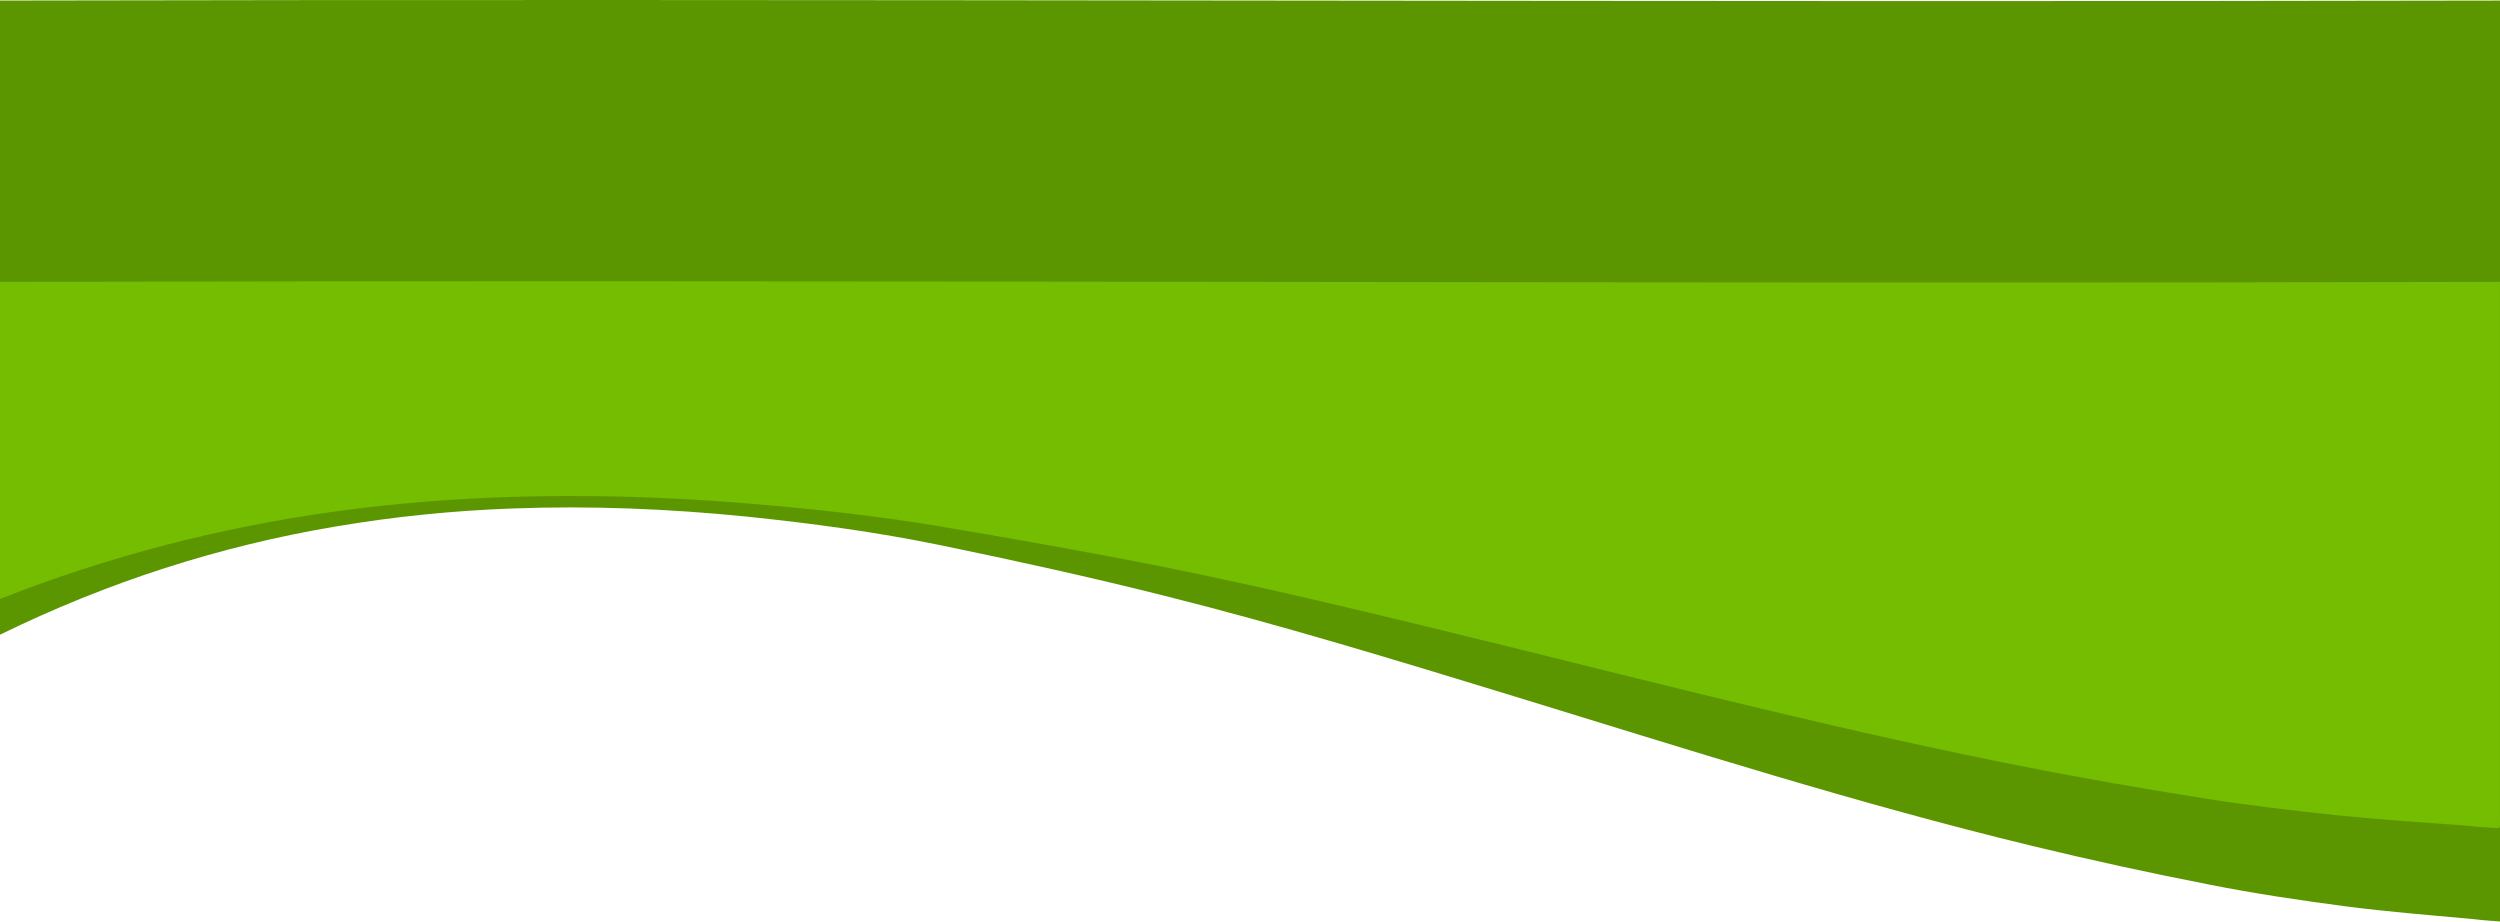 <svg viewBox="0 0 320 118" fill="none" xmlns="http://www.w3.org/2000/svg">
<path d="M320.727 118C320.816 117.931 320.95 117.896 320.972 117.827C321.017 117.655 320.994 117.448 320.994 117.241C320.972 90.181 320.727 27.13 320.727 0.07C213.736 0.311 106.991 -0.172 2.1762e-05 0.07C2.1762e-05 14.877 0 66.435 0 81.242C13.886 74.442 28.197 69.886 42.908 67.401C50.419 66.124 57.953 65.365 65.532 65.088C75.562 64.709 85.593 65.123 95.578 66.124C103.87 66.987 112.162 68.091 120.365 69.782C129.927 71.75 139.467 73.855 148.962 76.237C163.986 79.999 178.875 84.555 193.765 89.111C215.809 95.876 237.809 102.882 260.077 108.267C267.633 110.096 275.234 111.753 282.834 113.237C288.585 114.376 294.38 115.239 300.153 115.998C305.637 116.723 311.165 117.137 316.648 117.655C318.03 117.827 319.39 117.896 320.727 118Z" fill="#5B9600"/>
<path d="M319.728 106C319.817 105.96 319.95 105.92 319.972 105.84C320.017 105.68 319.994 105.521 319.994 105.361C319.994 83.586 319.994 57.856 319.994 36.081C213.3 36.36 106.65 35.801 0 36.081C0 47.987 0 64.768 0 76.674C13.845 71.2 28.113 67.524 42.78 65.487C50.269 64.448 57.781 63.849 65.337 63.609C75.337 63.289 85.316 63.609 95.294 64.408C103.561 65.087 111.828 65.966 120.006 67.325C129.518 68.923 139.029 70.601 148.519 72.479C163.497 75.475 178.343 79.151 193.188 82.787C215.167 88.221 237.101 93.814 259.28 98.169C266.814 99.647 274.392 100.966 281.97 102.164C287.704 103.083 293.46 103.763 299.238 104.362C304.705 104.921 310.194 105.281 315.683 105.68C317.016 105.84 318.372 105.92 319.728 106Z" fill="#74BD00"/>
</svg>
